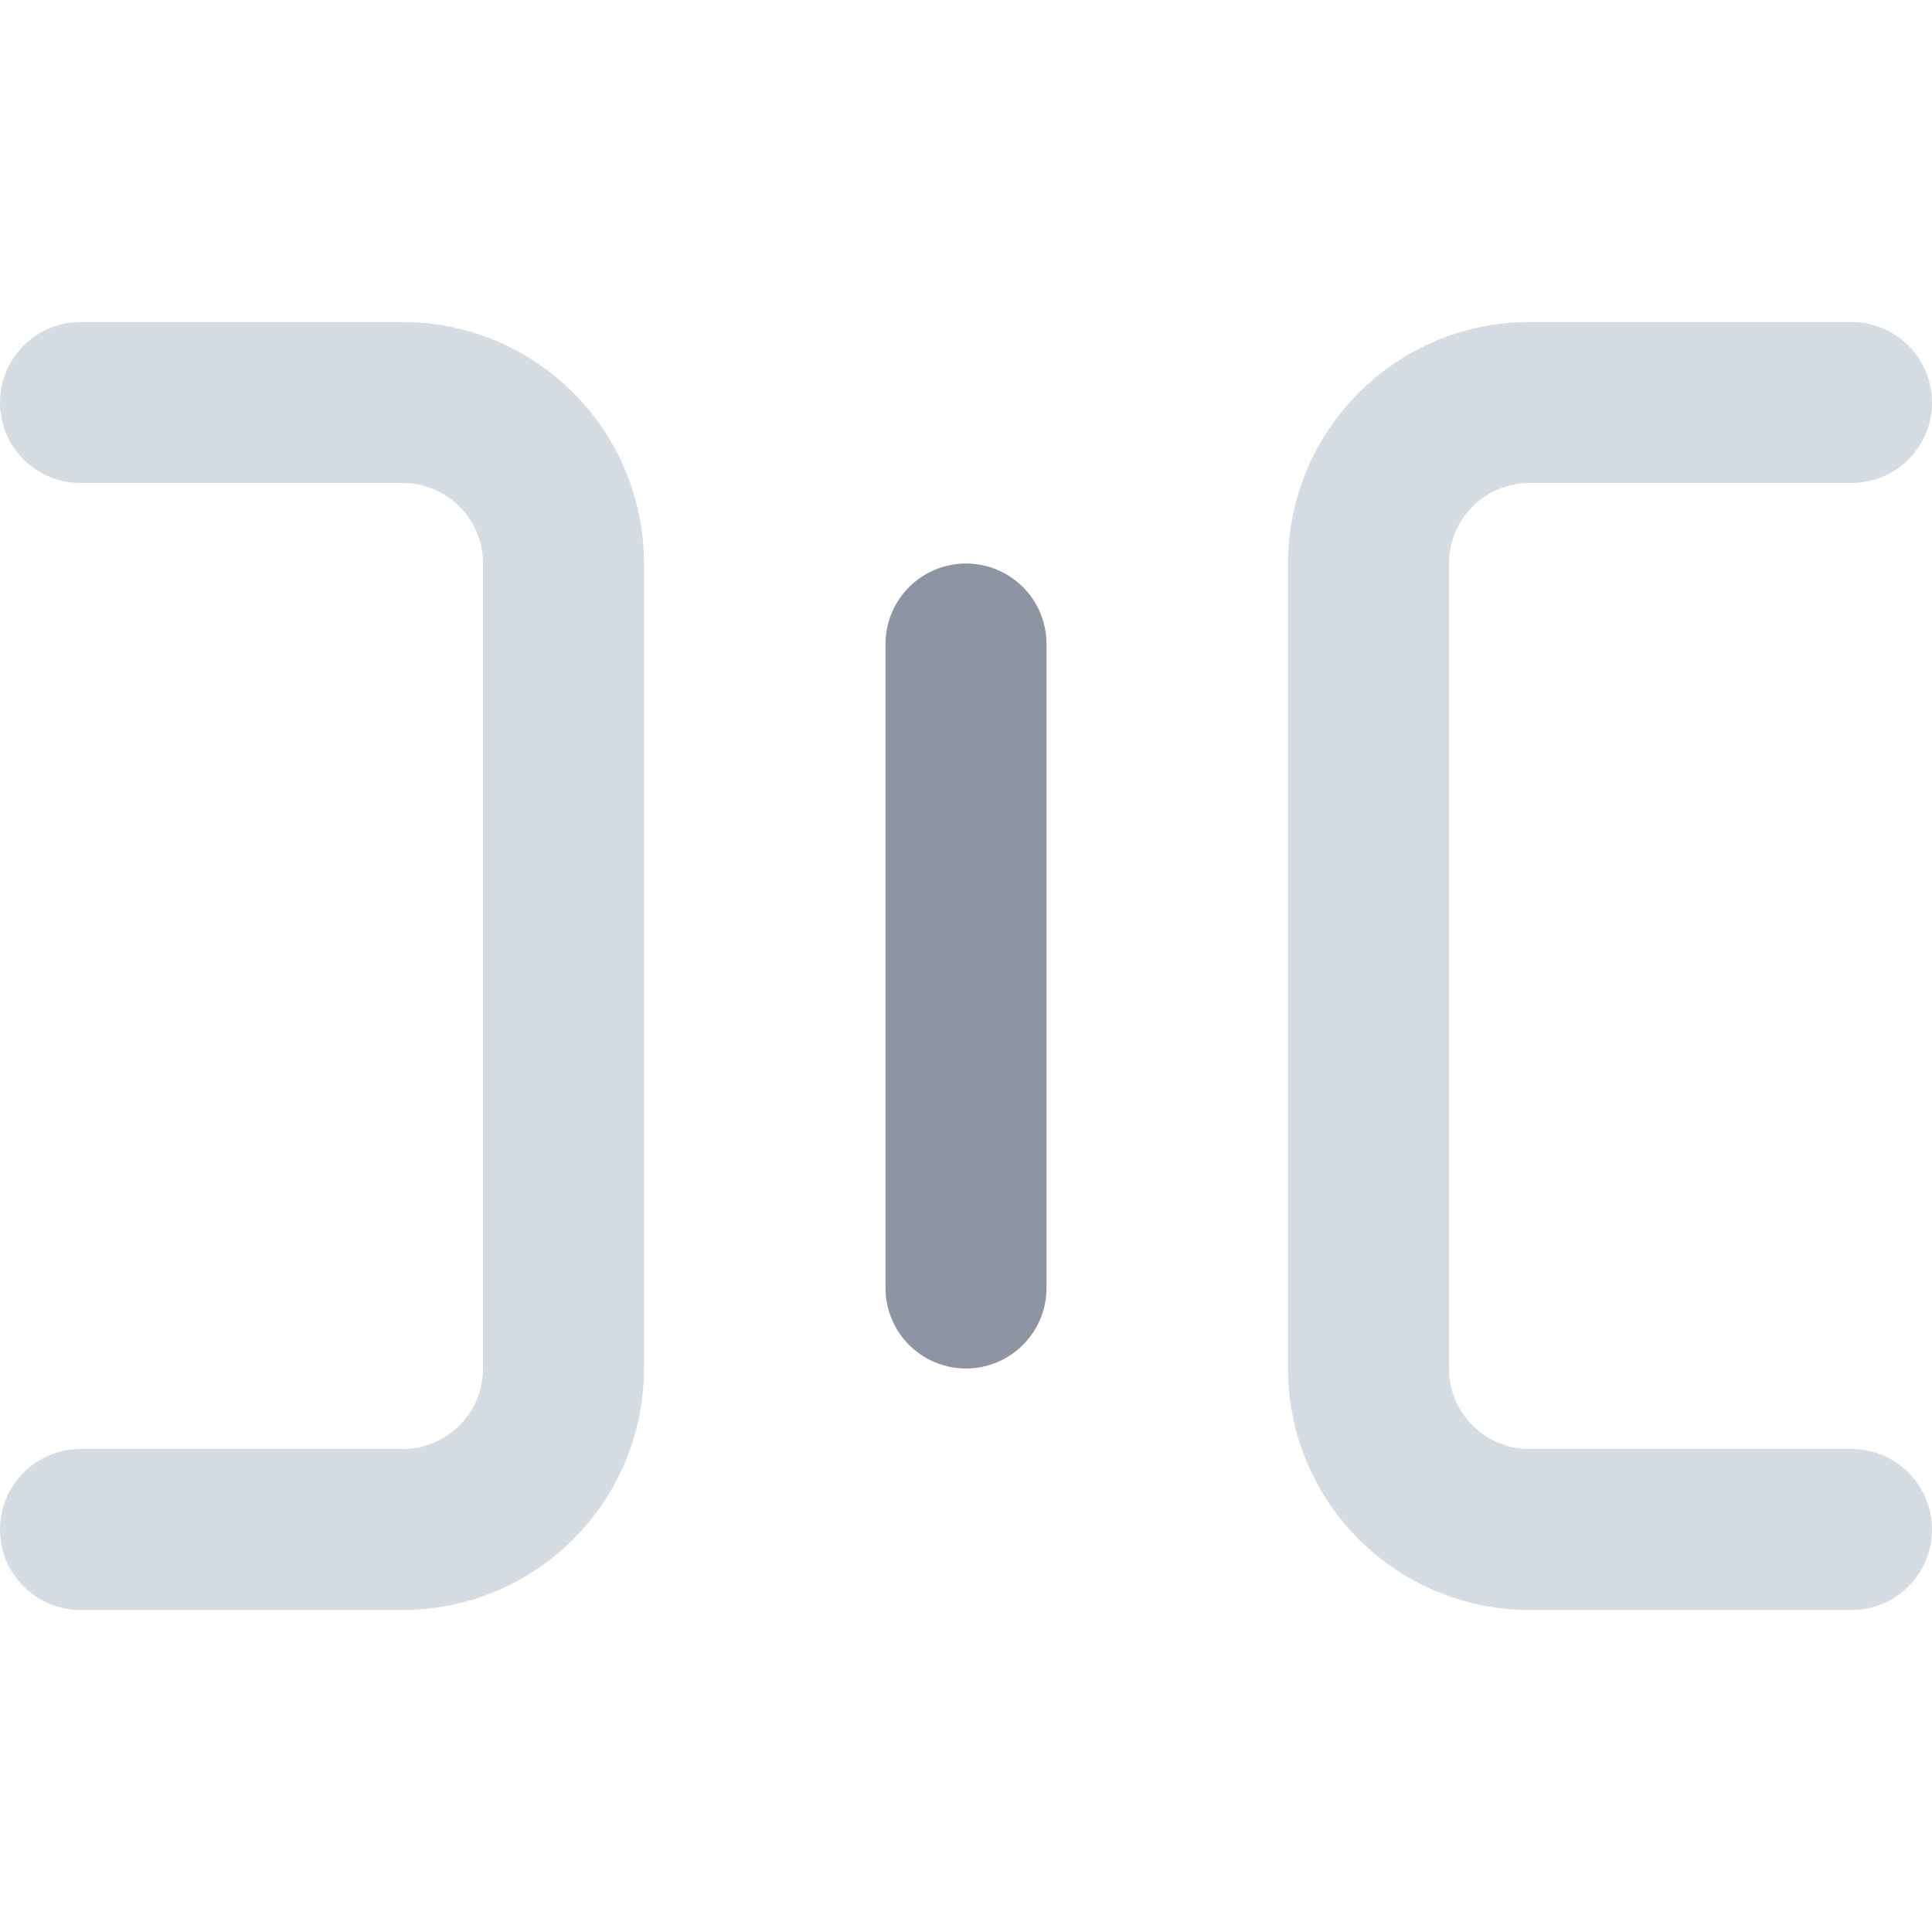 <svg width="24" height="24" viewBox="0 0 24 24" fill="none" xmlns="http://www.w3.org/2000/svg">
<path d="M12 8V16" stroke="#8D95A5" stroke-width="2" stroke-linecap="round" stroke-linejoin="round"/>
<path d="M1 5H5C6.105 5 7 5.895 7 7V17C7 18.105 6.105 19 5 19H1" stroke="#D5DDE2" stroke-width="2" stroke-linecap="round" stroke-linejoin="round"/>
<path d="M23 5H19C17.895 5 17 5.895 17 7V17C17 18.105 17.895 19 19 19H23" stroke="#D5DDE2" stroke-width="2" stroke-linecap="round" stroke-linejoin="round"/>
</svg>
